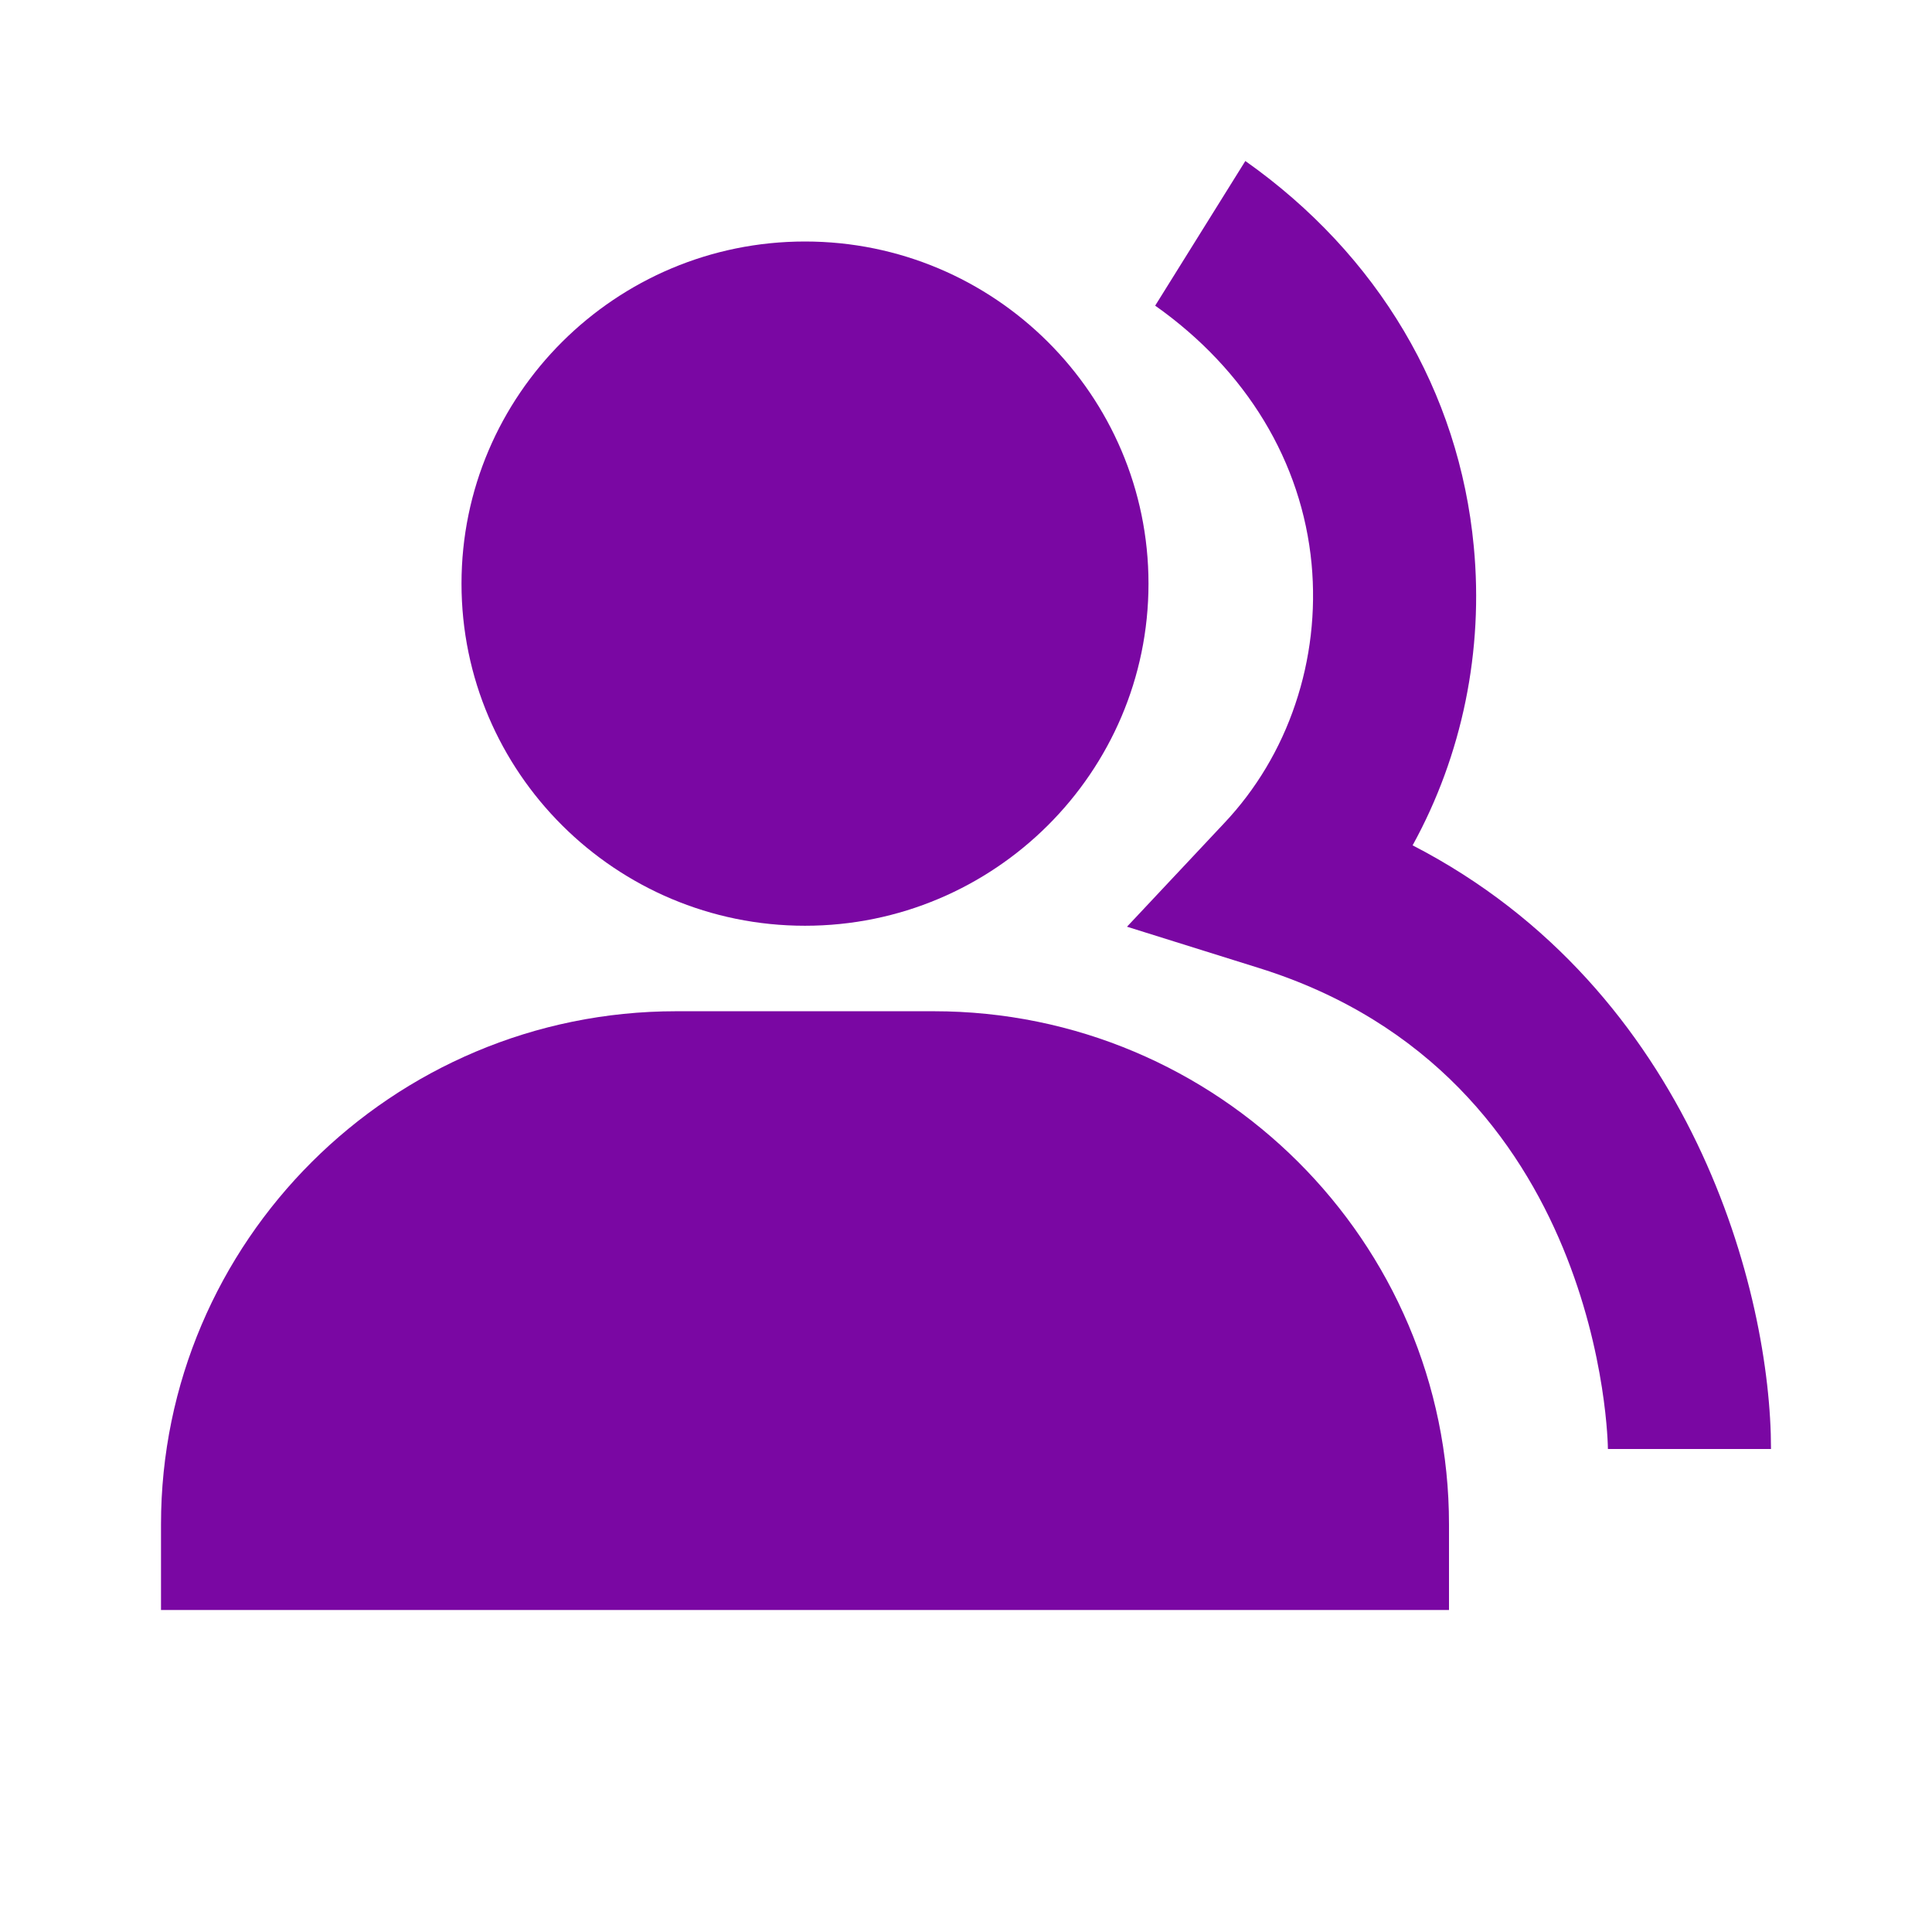 <svg width="24" height="24" viewBox="0 0 24 24" fill="none" xmlns="http://www.w3.org/2000/svg">
<path d="M10 11.5C12.353 11.5 14.267 9.594 14.267 7.25C14.267 4.906 12.353 3 10 3C7.647 3 5.733 4.906 5.733 7.25C5.733 9.594 7.647 11.5 10 11.5ZM11.6 12.562H8.4C4.87 12.562 2 15.422 2 18.938V20H18V18.938C18 15.422 15.13 12.562 11.6 12.562Z" fill="#7A07A3"/>
<path d="M17.548 10.501C18.165 9.381 18.431 8.081 18.308 6.79C18.127 4.865 17.118 3.164 15.47 2L14.35 3.797C15.484 4.598 16.173 5.738 16.293 7.005C16.348 7.595 16.279 8.189 16.091 8.746C15.904 9.304 15.601 9.809 15.207 10.226L14 11.512L15.639 12.025C19.925 13.363 19.974 17.954 19.974 18H22C22 16.07 21.032 12.299 17.548 10.501Z" fill="#7A07A3"/>
</svg>
